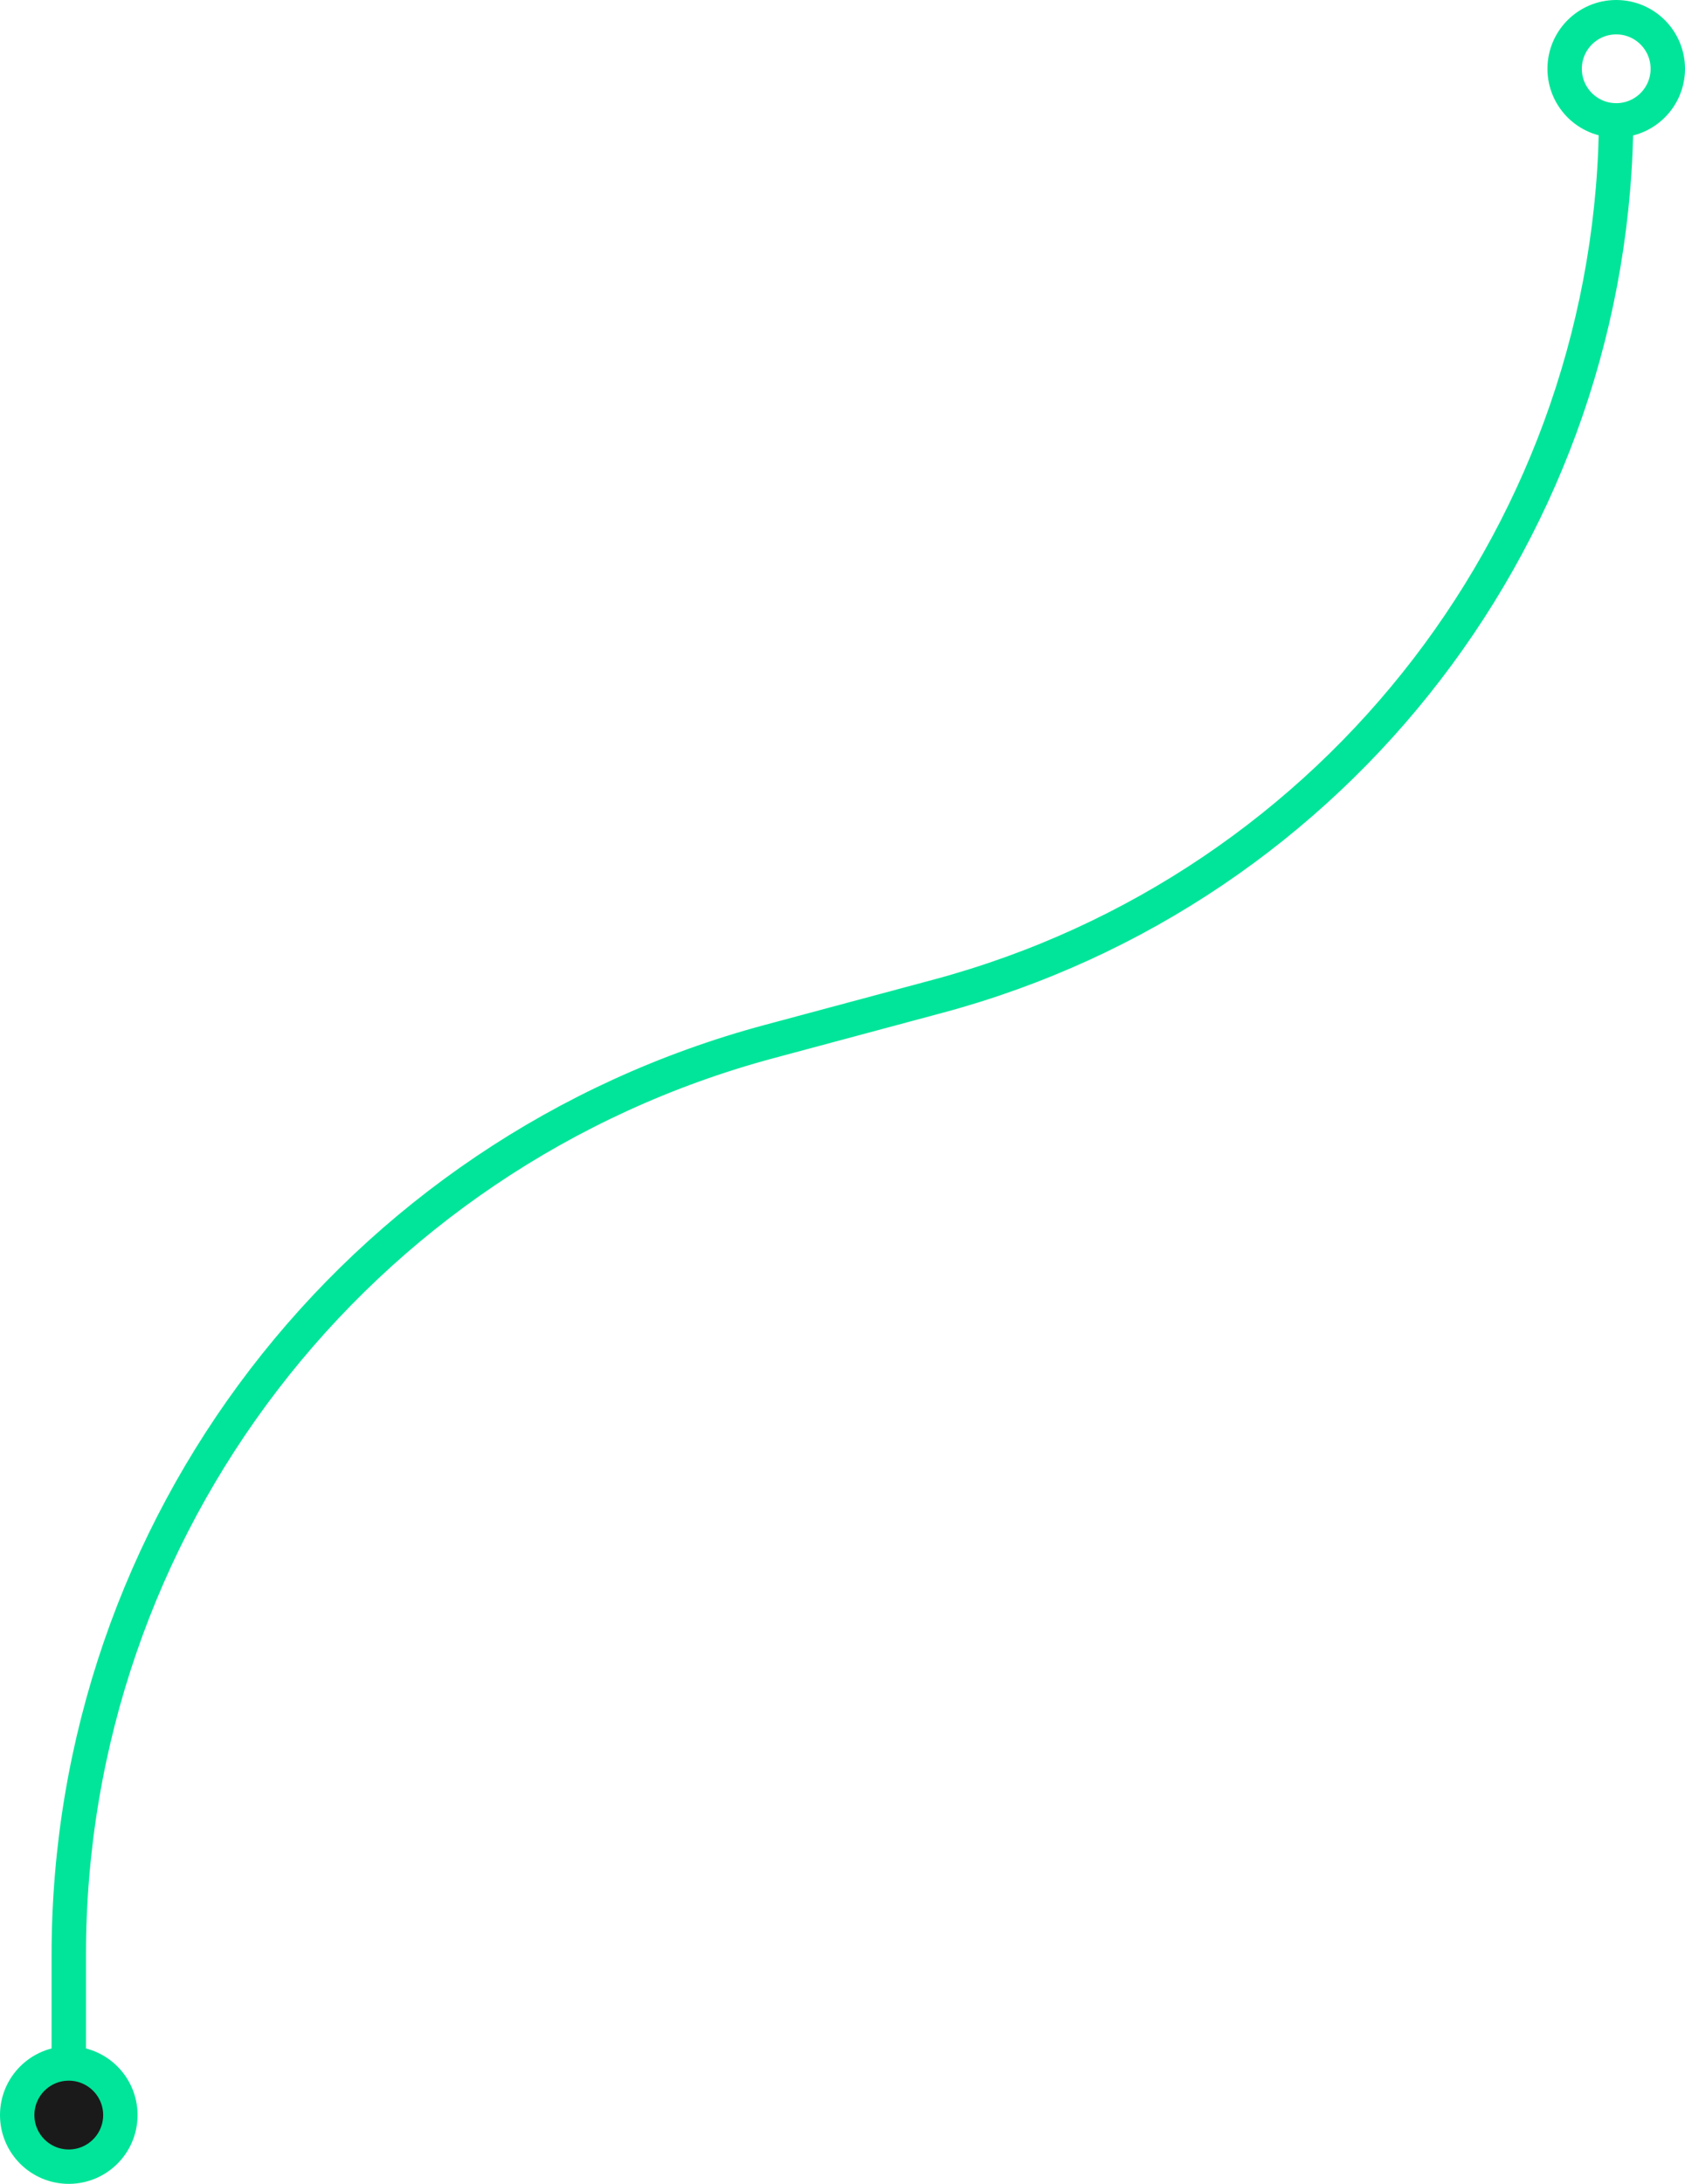 <svg width="392" height="508" viewBox="0 0 392 508" fill="none" xmlns="http://www.w3.org/2000/svg">
<path d="M16 492V454.753C16 355.217 82.831 268.08 178.964 242.275L218.202 231.742C311.288 206.755 376 122.381 376 26V26" stroke="#00E599" stroke-width="8"/>
<circle cx="16" cy="492" r="12" fill="#1A1A1A" stroke="#00E599" stroke-width="8"/>
<circle cx="376" cy="16" r="12" stroke="#00E599" stroke-width="8"/>
</svg>

